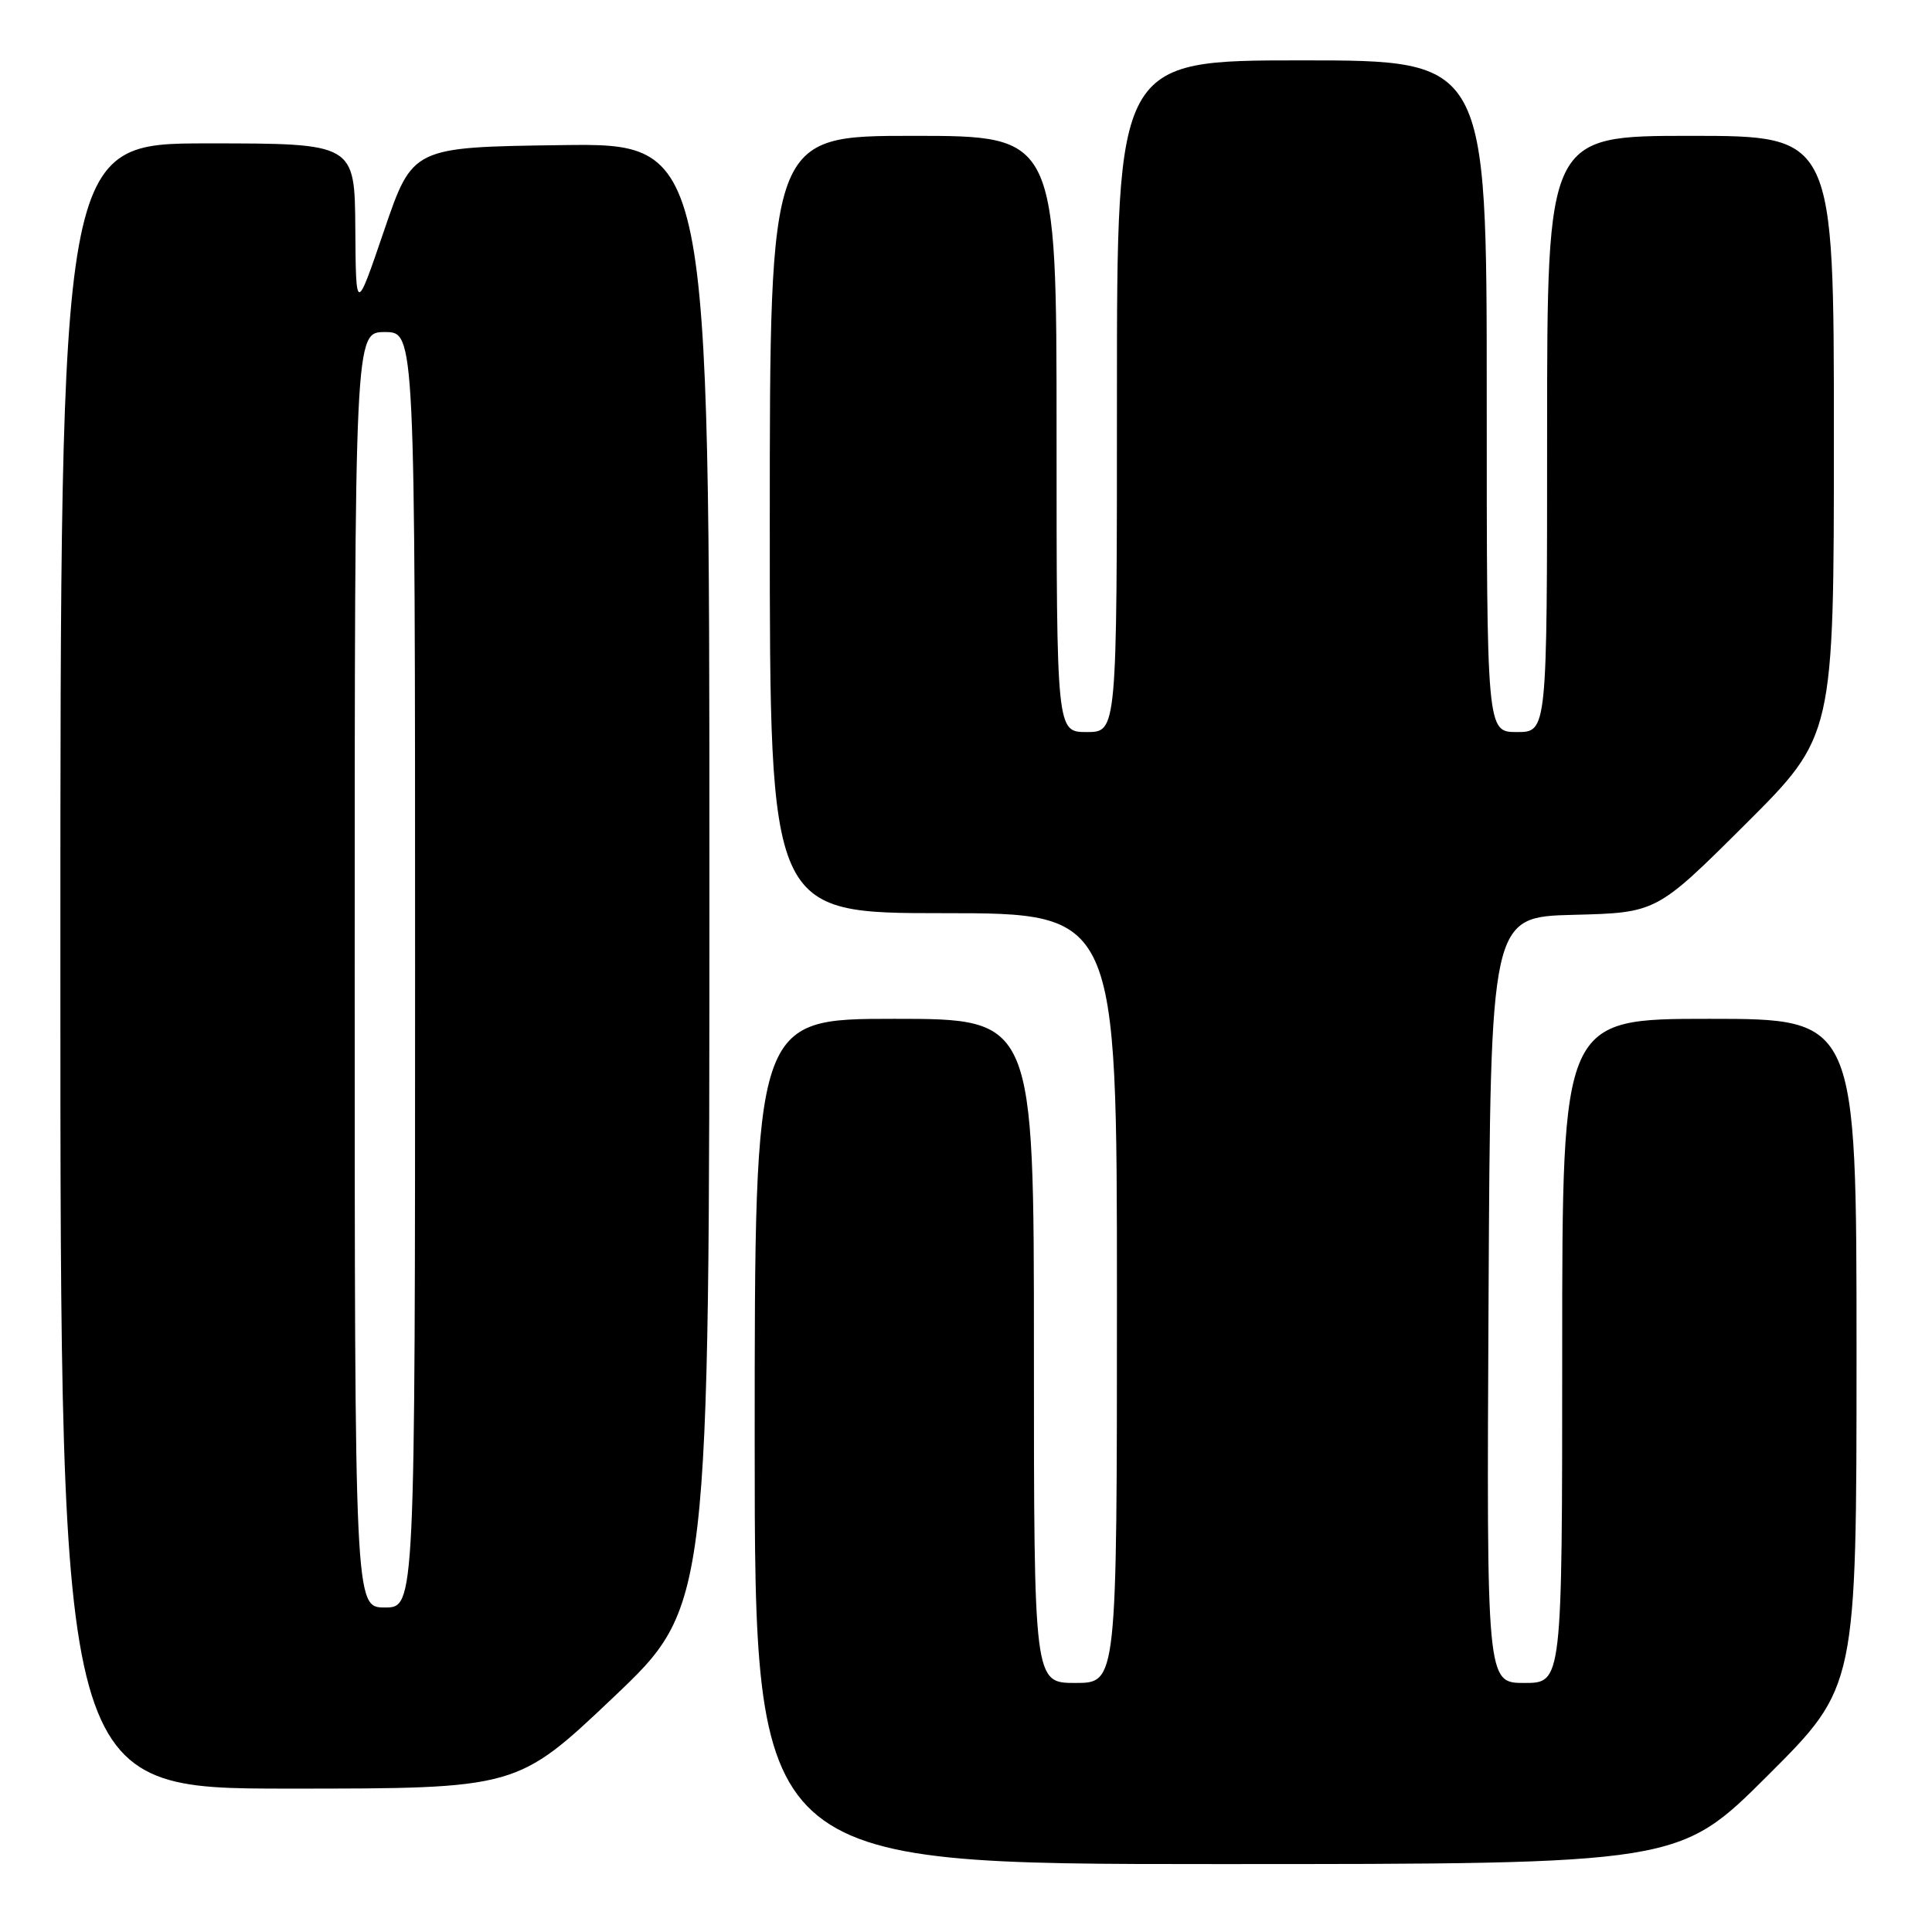<?xml version="1.0" encoding="UTF-8" standalone="no"?>
<!DOCTYPE svg PUBLIC "-//W3C//DTD SVG 1.1//EN" "http://www.w3.org/Graphics/SVG/1.1/DTD/svg11.dtd" >
<svg xmlns="http://www.w3.org/2000/svg" xmlns:xlink="http://www.w3.org/1999/xlink" version="1.1" viewBox="0 0 256 256">
 <g >
 <path fill="currentColor"
d=" M 234.23 235.27 C 246.00 223.53 246.00 223.53 246.00 179.27 C 246.00 135.00 246.00 135.00 226.50 135.00 C 207.00 135.00 207.00 135.00 207.00 179.00 C 207.00 223.00 207.00 223.00 201.99 223.00 C 196.98 223.00 196.98 223.00 197.24 172.25 C 197.50 121.50 197.50 121.50 208.50 121.22 C 219.50 120.94 219.50 120.94 231.25 109.24 C 243.00 97.53 243.00 97.53 243.00 57.77 C 243.00 18.00 243.00 18.00 224.00 18.00 C 205.00 18.00 205.00 18.00 205.00 57.50 C 205.00 97.00 205.00 97.00 201.00 97.00 C 197.00 97.00 197.00 97.00 197.00 52.50 C 197.00 8.00 197.00 8.00 172.50 8.00 C 148.00 8.00 148.00 8.00 148.00 52.50 C 148.00 97.00 148.00 97.00 144.00 97.00 C 140.00 97.00 140.00 97.00 140.00 57.50 C 140.00 18.00 140.00 18.00 121.00 18.00 C 102.00 18.00 102.00 18.00 102.00 69.50 C 102.00 121.00 102.00 121.00 125.00 121.00 C 148.00 121.00 148.00 121.00 148.00 172.00 C 148.00 223.00 148.00 223.00 142.50 223.00 C 137.00 223.00 137.00 223.00 137.00 179.00 C 137.00 135.00 137.00 135.00 118.50 135.00 C 100.00 135.00 100.00 135.00 100.00 191.00 C 100.00 247.00 100.00 247.00 161.23 247.00 C 222.47 247.00 222.47 247.00 234.23 235.27 Z  M 81.26 224.92 C 94.00 212.84 94.00 212.84 94.00 115.90 C 94.00 18.96 94.00 18.96 74.33 19.23 C 54.67 19.50 54.67 19.50 50.91 30.50 C 47.16 41.50 47.16 41.50 47.08 30.25 C 47.00 19.00 47.00 19.00 27.50 19.00 C 8.00 19.00 8.00 19.00 8.00 128.00 C 8.00 237.00 8.00 237.00 38.26 237.00 C 68.52 237.00 68.52 237.00 81.26 224.92 Z  M 47.00 128.50 C 47.00 44.00 47.00 44.00 51.00 44.00 C 55.00 44.00 55.00 44.00 55.00 128.50 C 55.00 213.00 55.00 213.00 51.00 213.00 C 47.00 213.00 47.00 213.00 47.00 128.50 Z "/>
</g>
</svg>